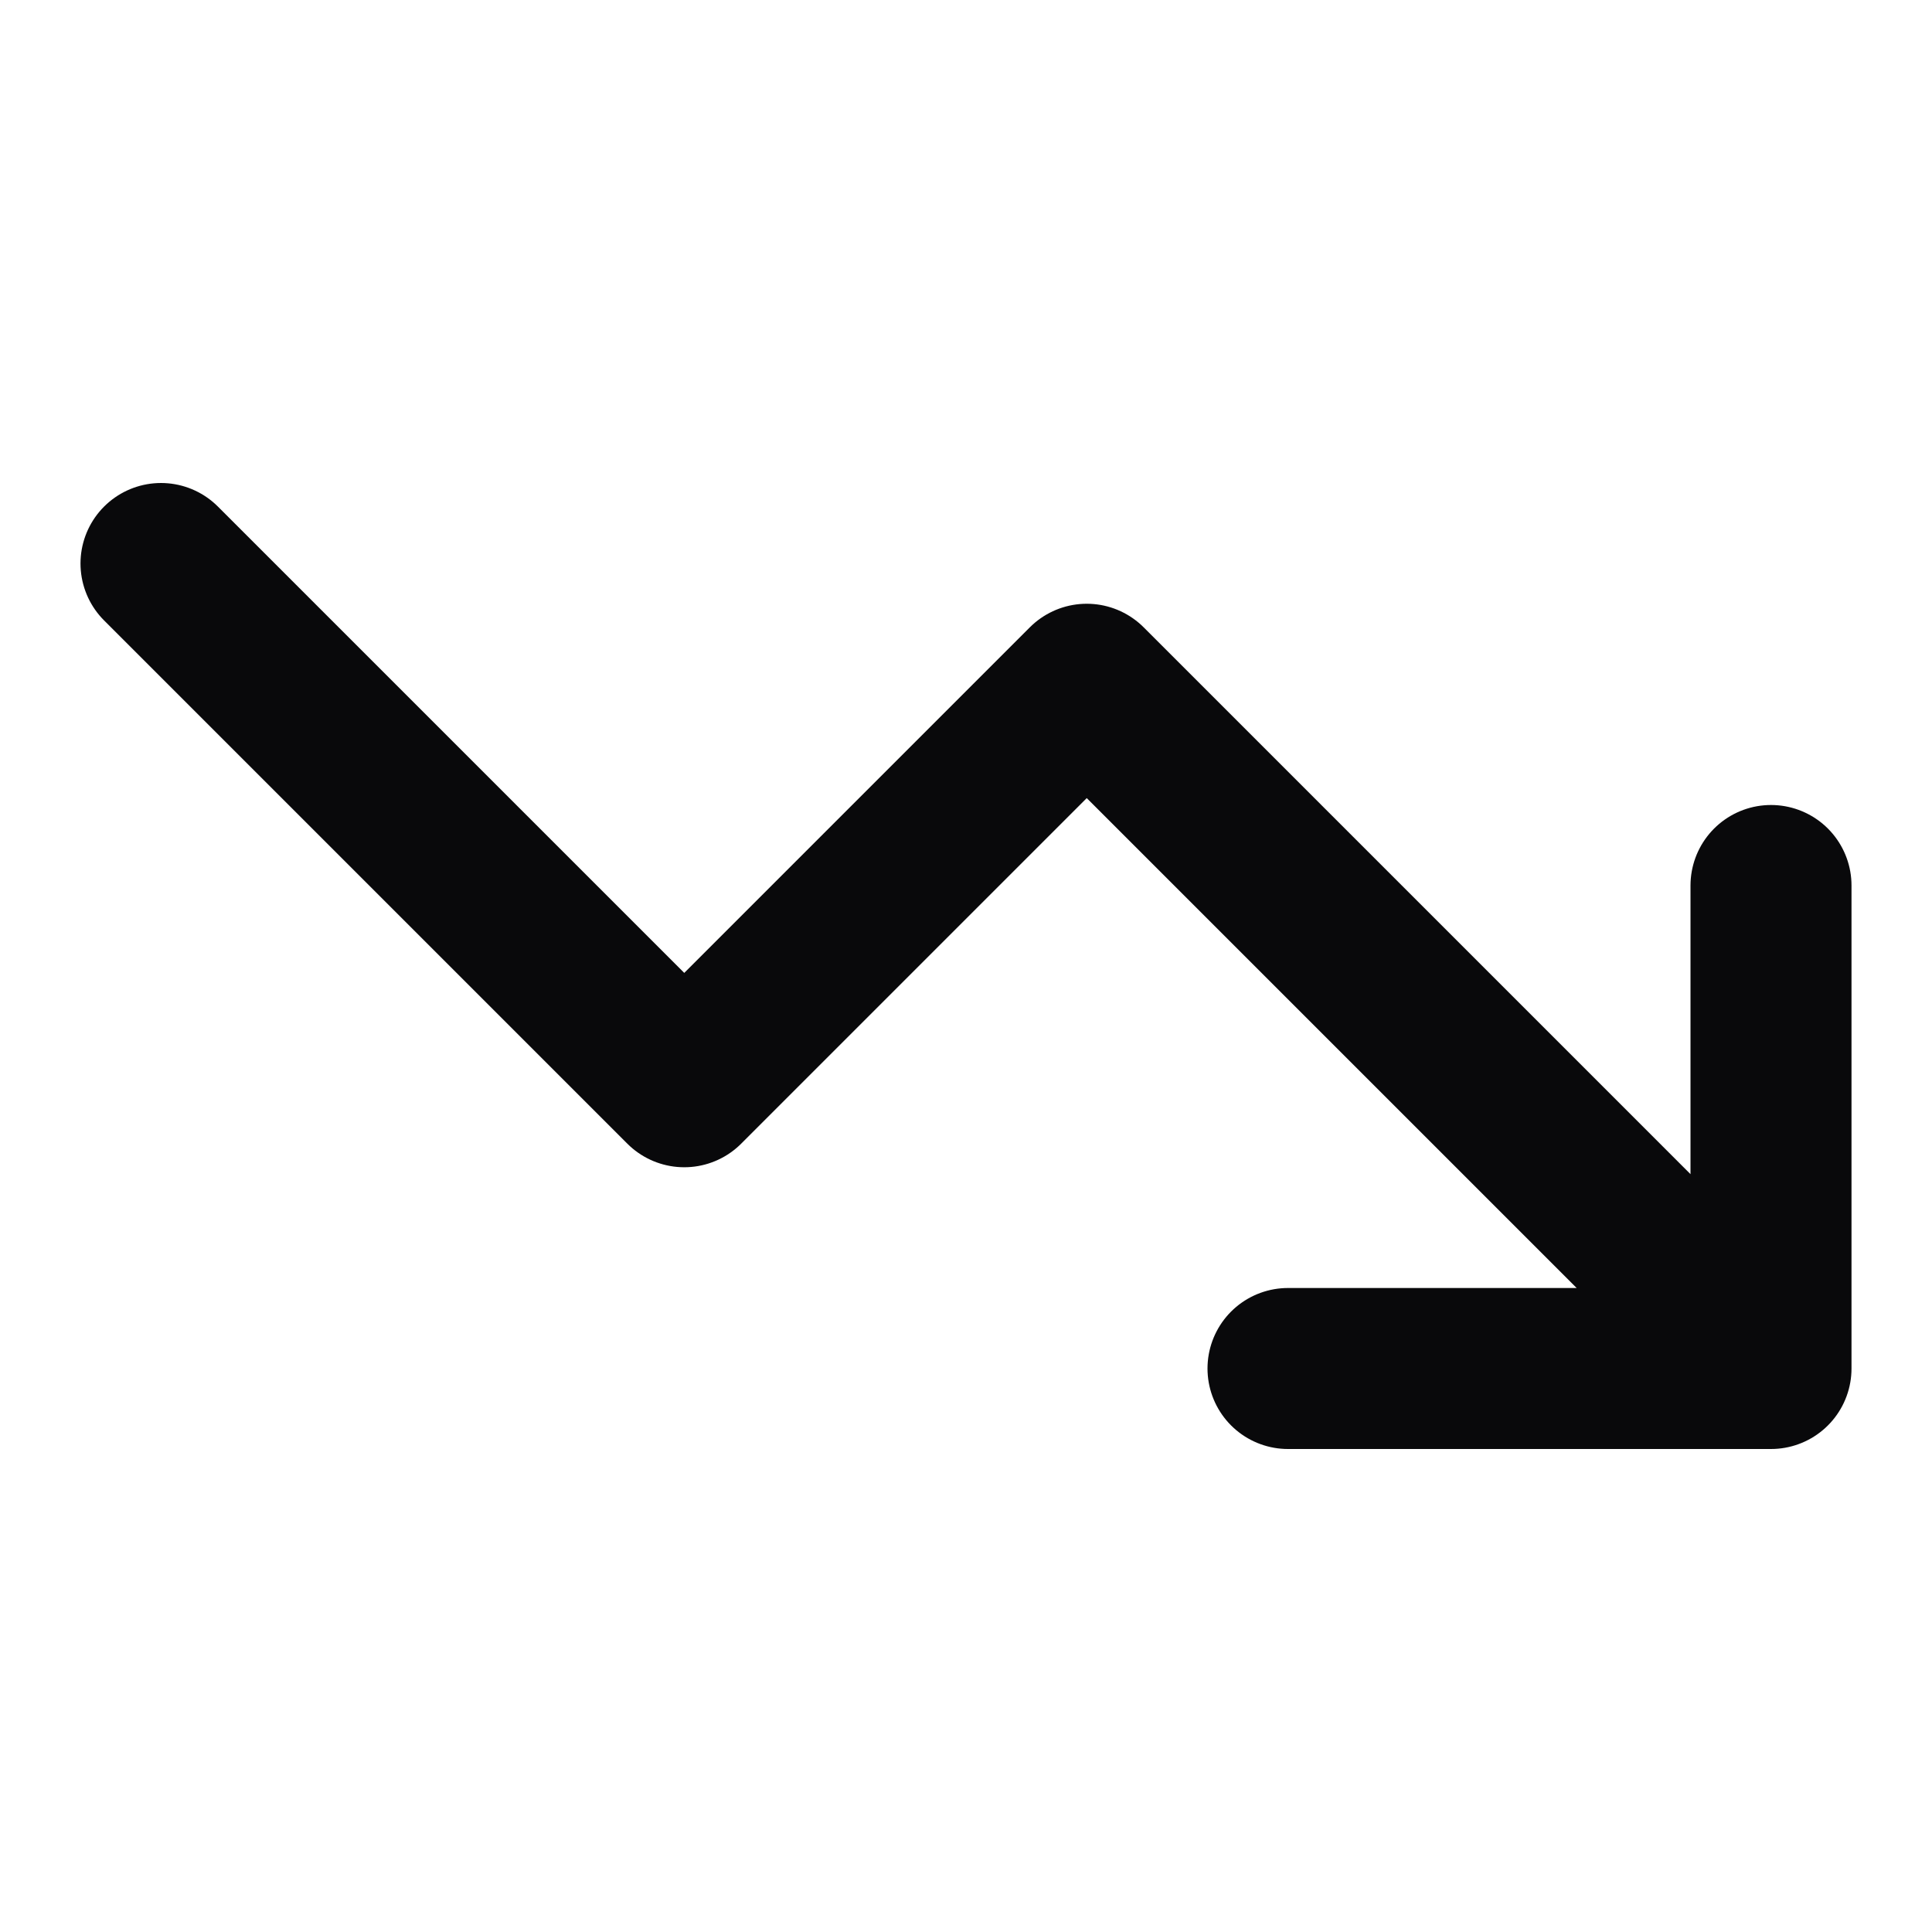 <svg width="24" height="24" viewBox="0 0 24 24" fill="none" xmlns="http://www.w3.org/2000/svg">
<path d="M22 17L13.5 8.5L8.5 13.5L2 7M22 17H16M22 17V11" stroke="#09090B" stroke-width="2" stroke-linecap="round" stroke-linejoin="round"/>
</svg>
